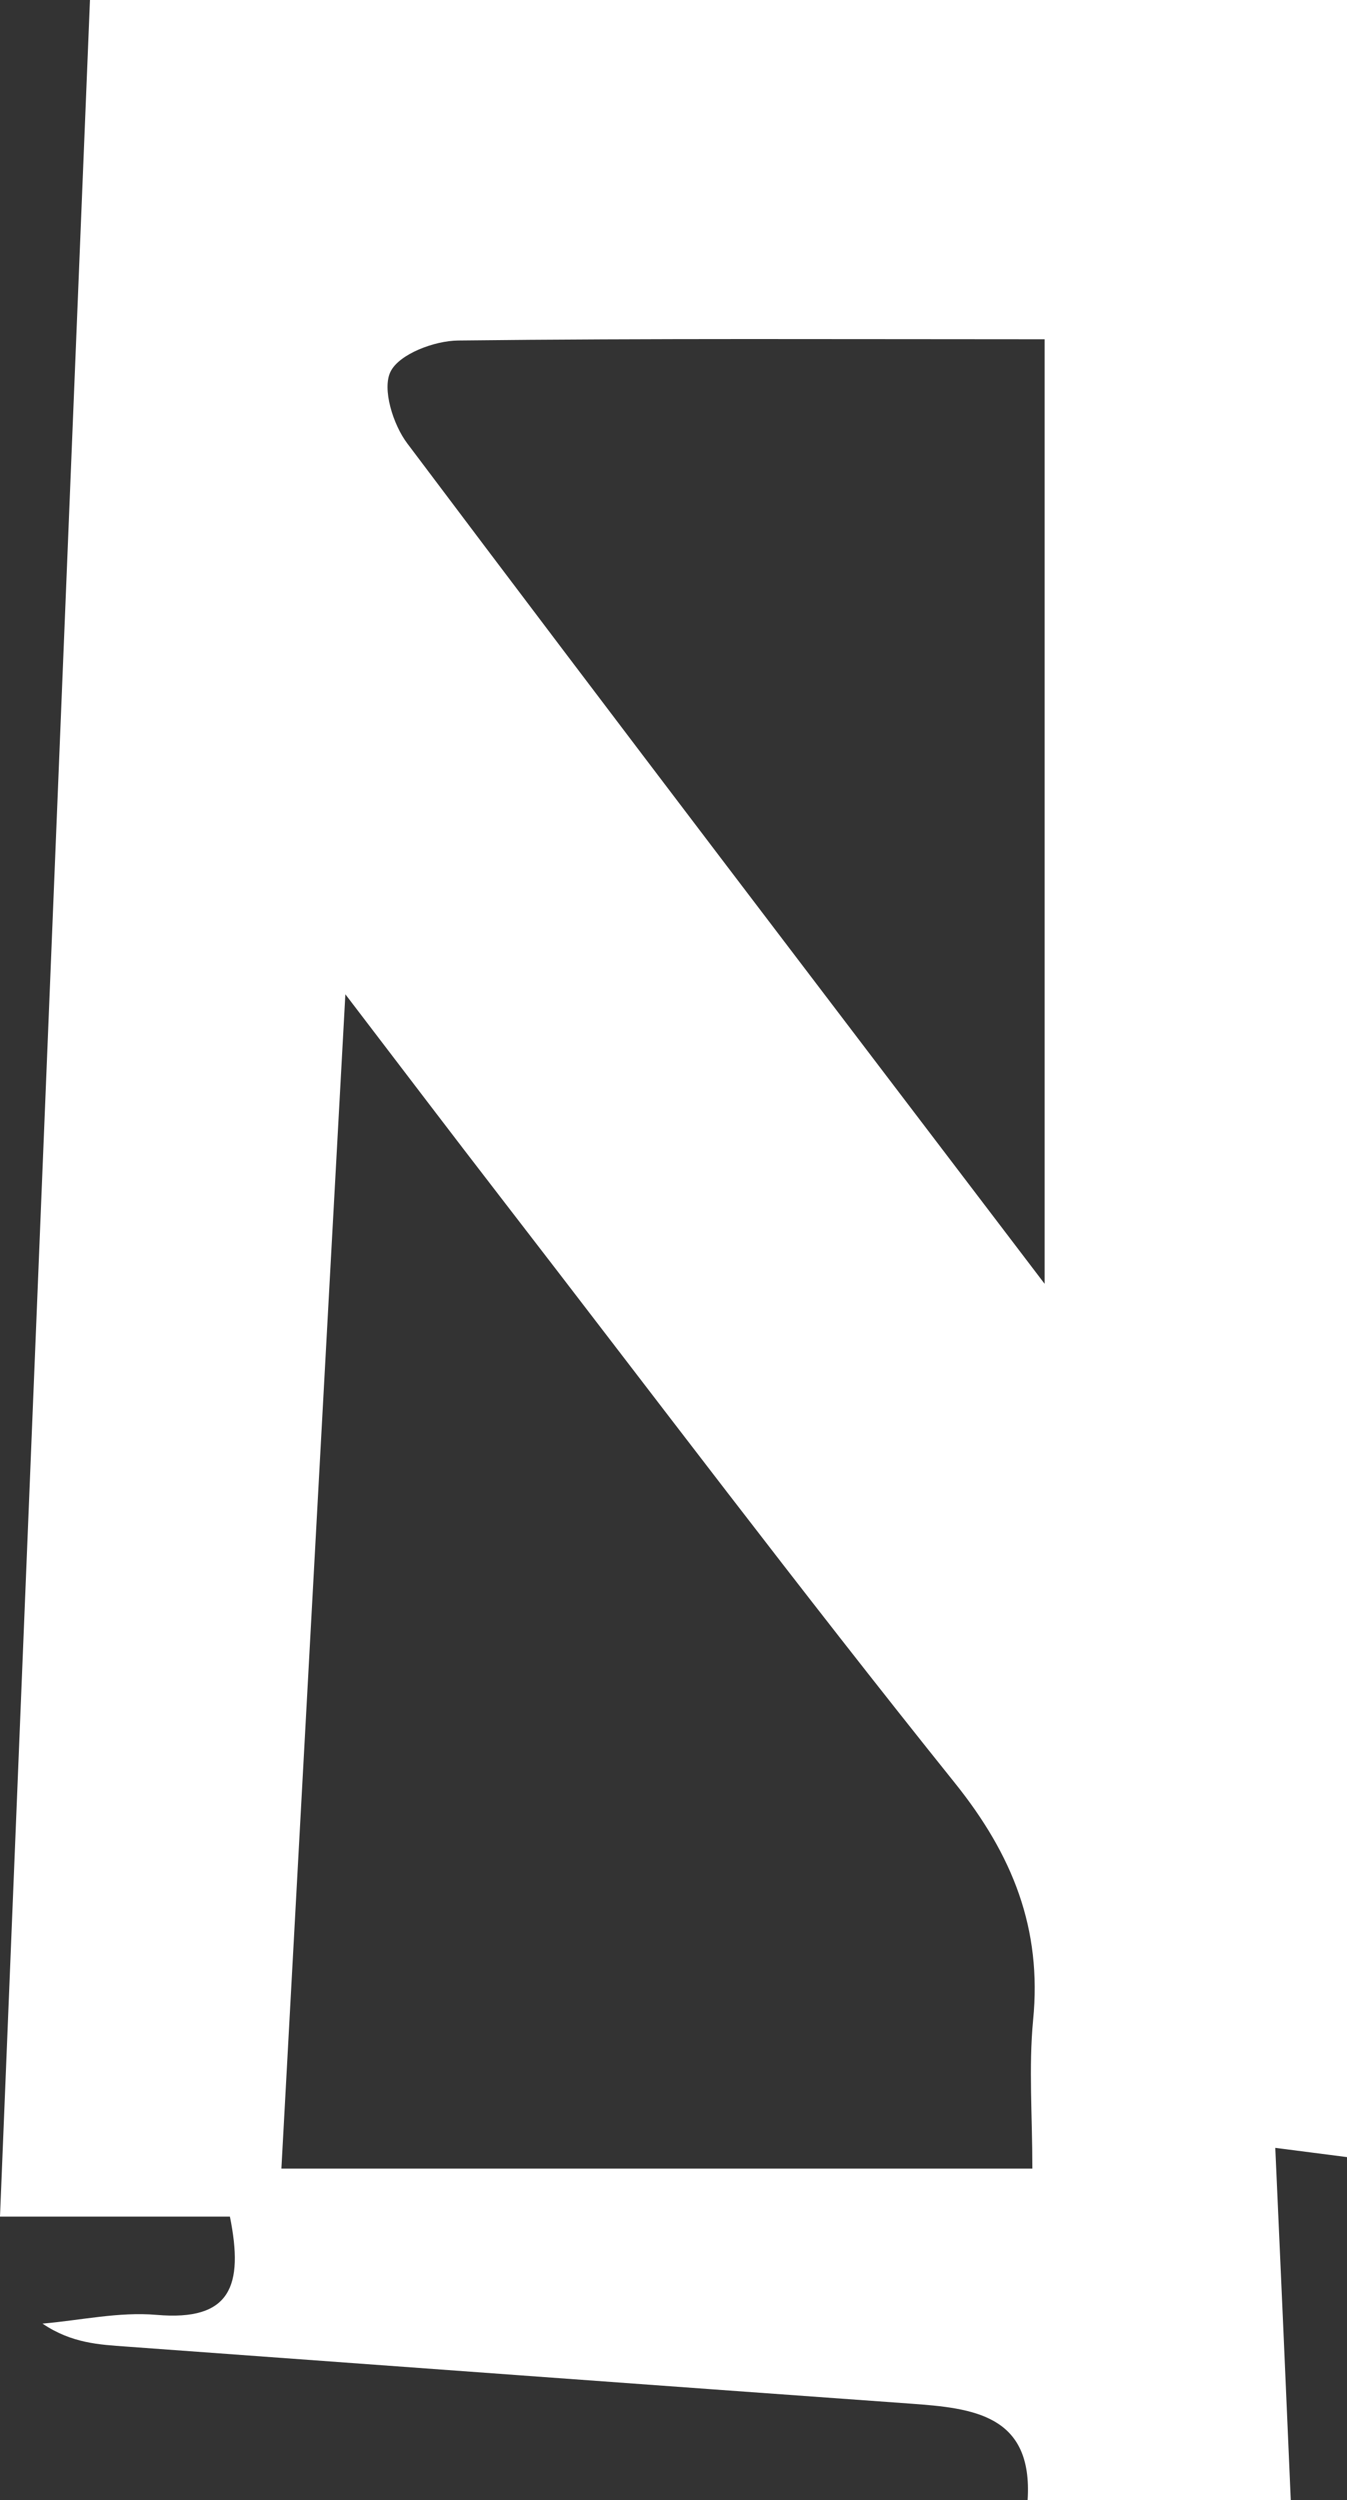 <?xml version="1.0" encoding="UTF-8"?>
<svg id="_레이어_2" data-name="레이어 2" xmlns="http://www.w3.org/2000/svg" viewBox="0 0 53.9 100">
  <rect x="0" y="0" width="53.9" height="100" fill="#333333" stroke="none"/>
  <defs>
    <style>
      .cls-1 {
        fill: #fff;
        stroke-width: 0px;
      }
    </style>
  </defs>
  <g id="_레이어_1-2" data-name="레이어 1">
    <path class="cls-1" d="M3.6,0h50.3v86.28c-1.07-.14-1.81-.23-2.87-.37.21,4.66.41,9.2.62,14.09h-10.53c.22-3.42-2.18-3.68-4.7-3.86-10.45-.75-20.9-1.52-31.35-2.28-1.1-.08-2.2-.13-3.37-.92,1.52-.13,3.06-.48,4.56-.35,2.97.26,3.5-1.15,2.94-3.93H0C1.21,58.81,2.41,29.29,3.6,0ZM13.82,39.77c-.88,16.03-1.71,31.39-2.56,46.97h30.05c0-2.12-.15-4.05.03-5.94.36-3.66-.82-6.6-3.12-9.47-6.18-7.7-12.12-15.58-18.15-23.39-1.97-2.55-3.92-5.12-6.25-8.17ZM41.8,51.35V13.57c-8.02,0-15.75-.04-23.47.05-.95.01-2.35.54-2.7,1.24-.35.69.1,2.13.67,2.88,8.31,11.05,16.69,22.03,25.5,33.61Z"/>
  </g>
</svg>